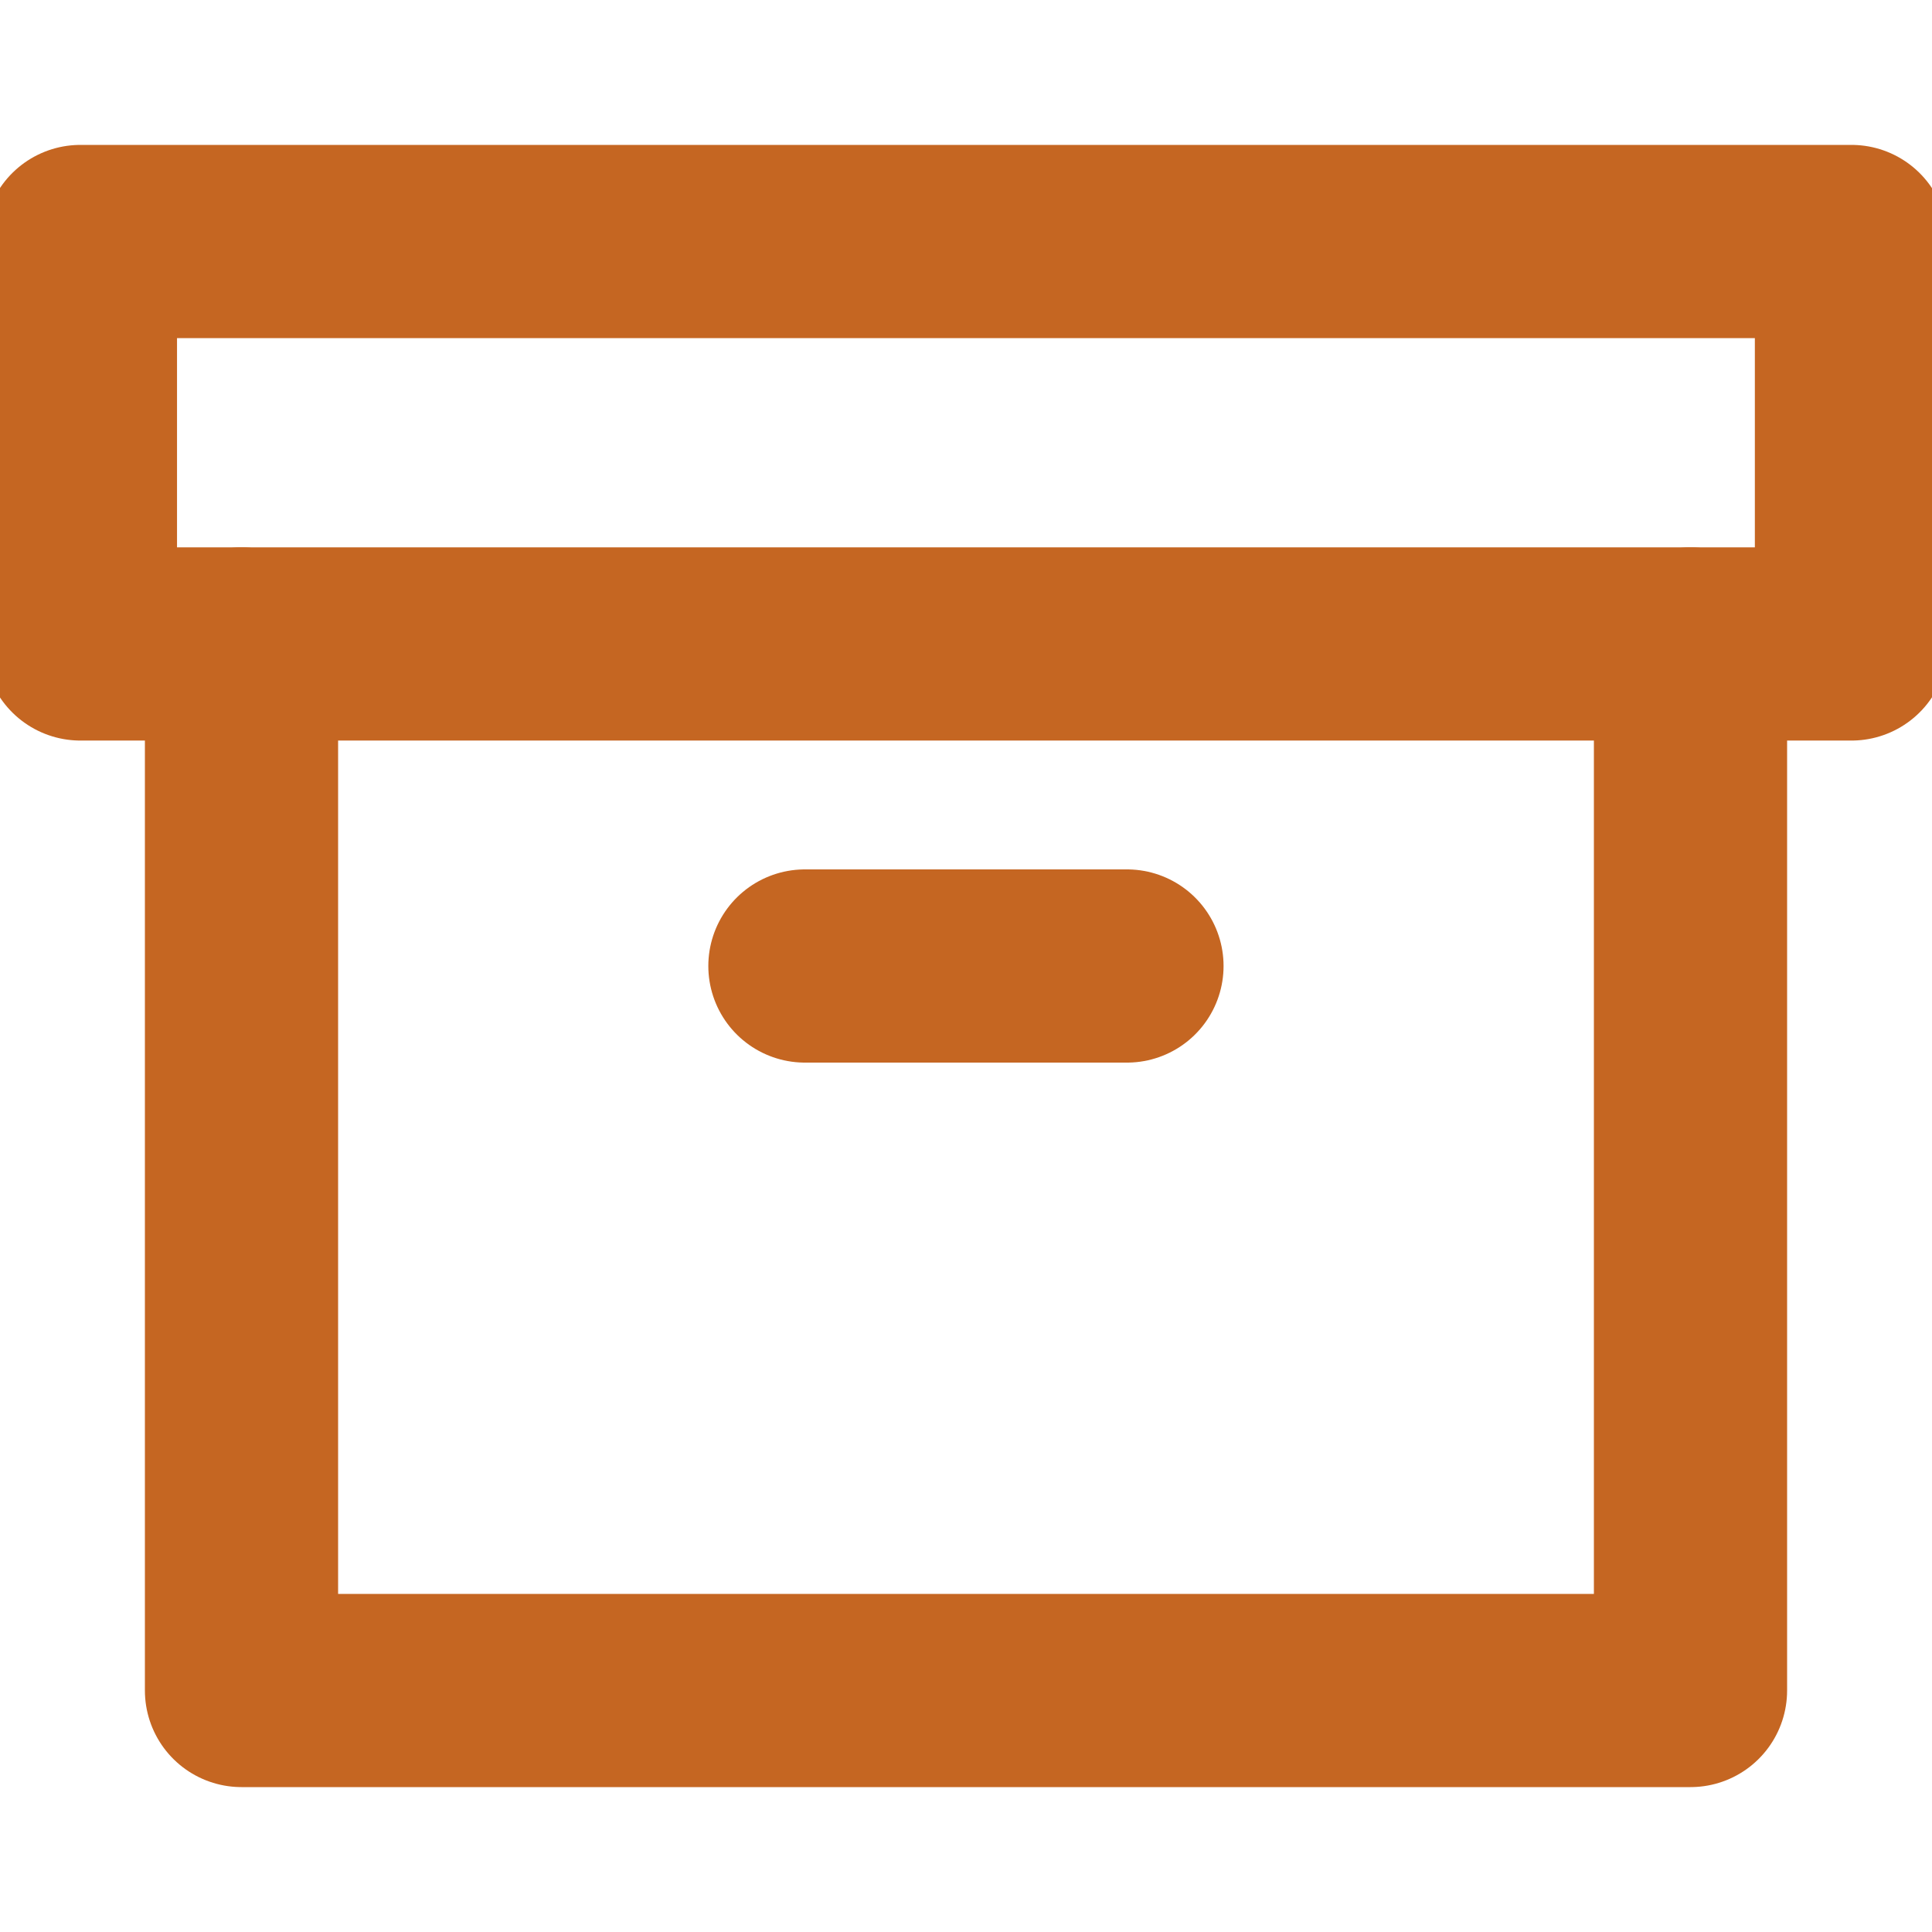 <svg width="16" height="16" viewBox="0 0 16 16" fill="none" xmlns="http://www.w3.org/2000/svg">
<g clip-path="url(#clip0_83_6819)">
<path d="M14 5.333V14H2V5.333" stroke="#C56622" stroke-width="1.6" stroke-linecap="round" stroke-linejoin="round"/>
<path d="M6.666 8H9.333" stroke="#C56622" stroke-width="1.6" stroke-linecap="round" stroke-linejoin="round"/>
<path d="M15.333 2H0.666V5.333H15.333V2Z" stroke="#C56622" stroke-width="1.6" stroke-linecap="round" stroke-linejoin="round"/>
</g>
<defs>
<clipPath id="clip0_83_6819">
<rect width="16" height="16" fill="white"/>
</clipPath>
</defs>
</svg>
